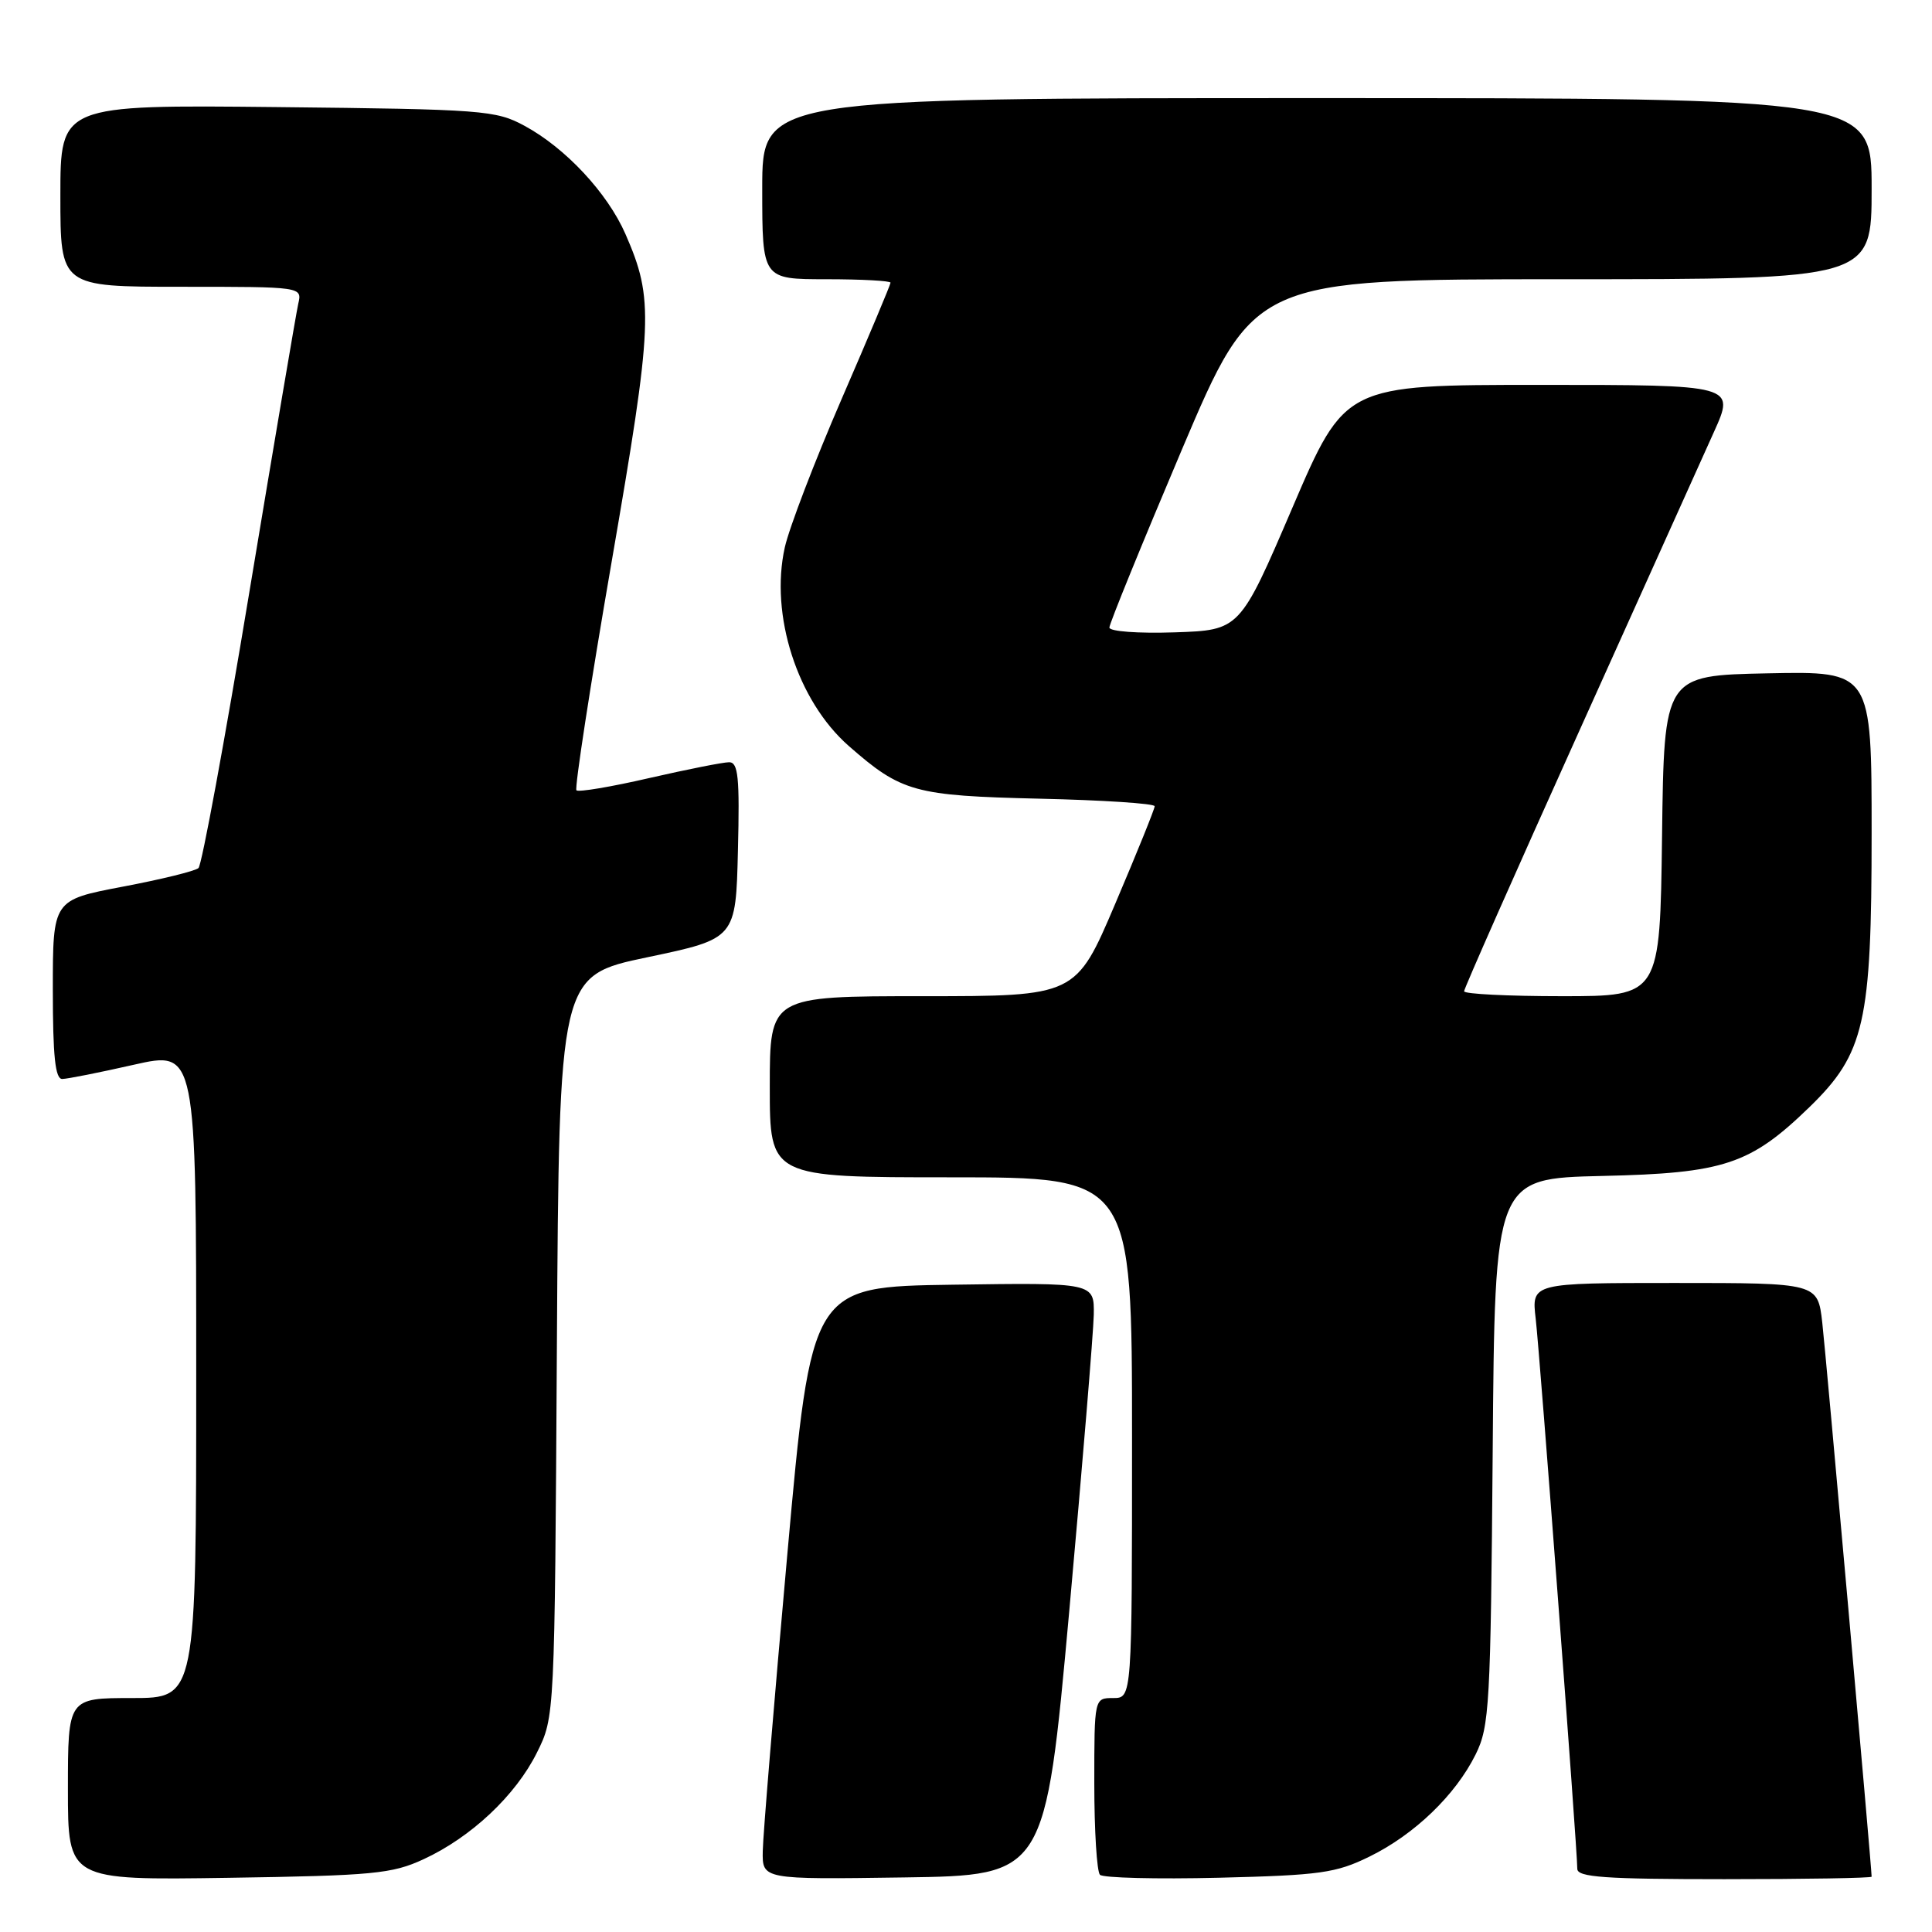 <?xml version="1.0" encoding="UTF-8" standalone="no"?>
<!DOCTYPE svg PUBLIC "-//W3C//DTD SVG 1.1//EN" "http://www.w3.org/Graphics/SVG/1.1/DTD/svg11.dtd" >
<svg xmlns="http://www.w3.org/2000/svg" xmlns:xlink="http://www.w3.org/1999/xlink" version="1.1" viewBox="0 0 256 256">
 <g >
 <path fill="currentColor"
d=" M 56.12 246.36 C 62.43 243.45 68.34 237.89 71.15 232.22 C 73.50 227.50 73.50 227.50 73.79 178.39 C 74.09 129.29 74.09 129.29 85.79 126.84 C 97.50 124.38 97.50 124.38 97.78 112.69 C 98.02 102.99 97.82 101.00 96.61 101.00 C 95.81 101.00 91.04 101.95 86.01 103.10 C 80.99 104.26 76.65 104.99 76.38 104.72 C 76.12 104.45 78.21 90.84 81.04 74.47 C 86.54 42.62 86.67 39.69 82.87 31.00 C 80.49 25.57 74.94 19.61 69.50 16.67 C 65.71 14.61 64.02 14.48 36.75 14.19 C 8.00 13.89 8.00 13.89 8.00 25.94 C 8.00 38.00 8.00 38.00 24.02 38.00 C 40.04 38.00 40.04 38.00 39.52 40.25 C 39.24 41.49 36.33 58.66 33.05 78.40 C 29.78 98.15 26.74 114.62 26.30 115.02 C 25.86 115.42 21.34 116.53 16.25 117.49 C 7.00 119.25 7.00 119.25 7.00 131.12 C 7.00 139.97 7.32 142.99 8.25 142.97 C 8.94 142.96 13.21 142.11 17.75 141.08 C 26.00 139.22 26.00 139.22 26.00 182.11 C 26.00 225.00 26.00 225.00 17.50 225.00 C 9.00 225.00 9.00 225.00 9.00 237.07 C 9.00 249.14 9.00 249.14 30.25 248.82 C 49.45 248.53 51.95 248.29 56.12 246.36 Z  M 141.68 213.50 C 143.42 194.25 144.88 176.58 144.93 174.23 C 145.00 169.96 145.00 169.96 126.26 170.23 C 107.51 170.50 107.51 170.50 104.32 206.00 C 102.57 225.53 101.10 243.20 101.07 245.27 C 101.00 249.04 101.00 249.04 119.75 248.77 C 138.50 248.50 138.50 248.50 141.68 213.50 Z  M 181.46 246.01 C 187.42 243.09 192.86 237.86 195.53 232.47 C 197.36 228.78 197.52 225.96 197.79 192.32 C 198.07 156.15 198.07 156.15 212.29 155.82 C 228.46 155.46 231.92 154.30 239.76 146.70 C 247.07 139.60 248.00 135.52 248.00 110.43 C 248.00 88.94 248.00 88.94 234.25 89.22 C 220.50 89.50 220.50 89.50 220.23 110.75 C 219.96 132.00 219.96 132.00 206.98 132.00 C 199.84 132.00 194.00 131.71 194.00 131.35 C 194.00 130.99 200.82 115.58 209.15 97.10 C 217.48 78.62 225.56 60.69 227.10 57.25 C 229.92 51.00 229.92 51.00 204.07 51.00 C 178.23 51.00 178.23 51.00 171.26 67.25 C 164.29 83.50 164.29 83.50 155.65 83.79 C 150.81 83.95 147.00 83.67 147.00 83.15 C 147.00 82.64 151.32 72.05 156.59 59.61 C 166.19 37.00 166.19 37.00 207.09 37.00 C 248.00 37.00 248.00 37.00 248.00 25.00 C 248.00 13.00 248.00 13.00 174.50 13.00 C 101.00 13.00 101.00 13.00 101.00 25.00 C 101.00 37.00 101.00 37.00 109.50 37.00 C 114.17 37.00 118.00 37.21 118.00 37.46 C 118.00 37.71 115.09 44.64 111.52 52.87 C 107.96 61.09 104.57 69.94 103.99 72.53 C 101.99 81.48 105.65 92.85 112.45 98.83 C 119.45 104.97 121.16 105.44 137.75 105.83 C 146.14 106.02 153.00 106.47 153.00 106.83 C 153.00 107.19 150.65 113.00 147.78 119.74 C 142.56 132.00 142.56 132.00 122.28 132.00 C 102.00 132.00 102.00 132.00 102.00 144.00 C 102.00 156.00 102.00 156.00 126.00 156.00 C 150.00 156.00 150.00 156.00 150.00 190.50 C 150.00 225.00 150.00 225.00 147.50 225.00 C 145.00 225.00 145.00 225.00 145.00 236.33 C 145.00 242.57 145.34 248.00 145.75 248.42 C 146.16 248.83 153.25 249.01 161.50 248.81 C 174.93 248.48 177.02 248.19 181.46 246.01 Z  M 248.00 248.67 C 248.00 247.46 241.94 179.45 241.46 175.25 C 240.86 170.00 240.86 170.00 221.89 170.00 C 202.93 170.00 202.93 170.00 203.49 174.75 C 204.04 179.51 209.00 245.04 209.00 247.63 C 209.00 248.74 212.64 249.00 228.50 249.00 C 239.22 249.00 248.00 248.85 248.00 248.67 Z "/>
</g>
</svg>
